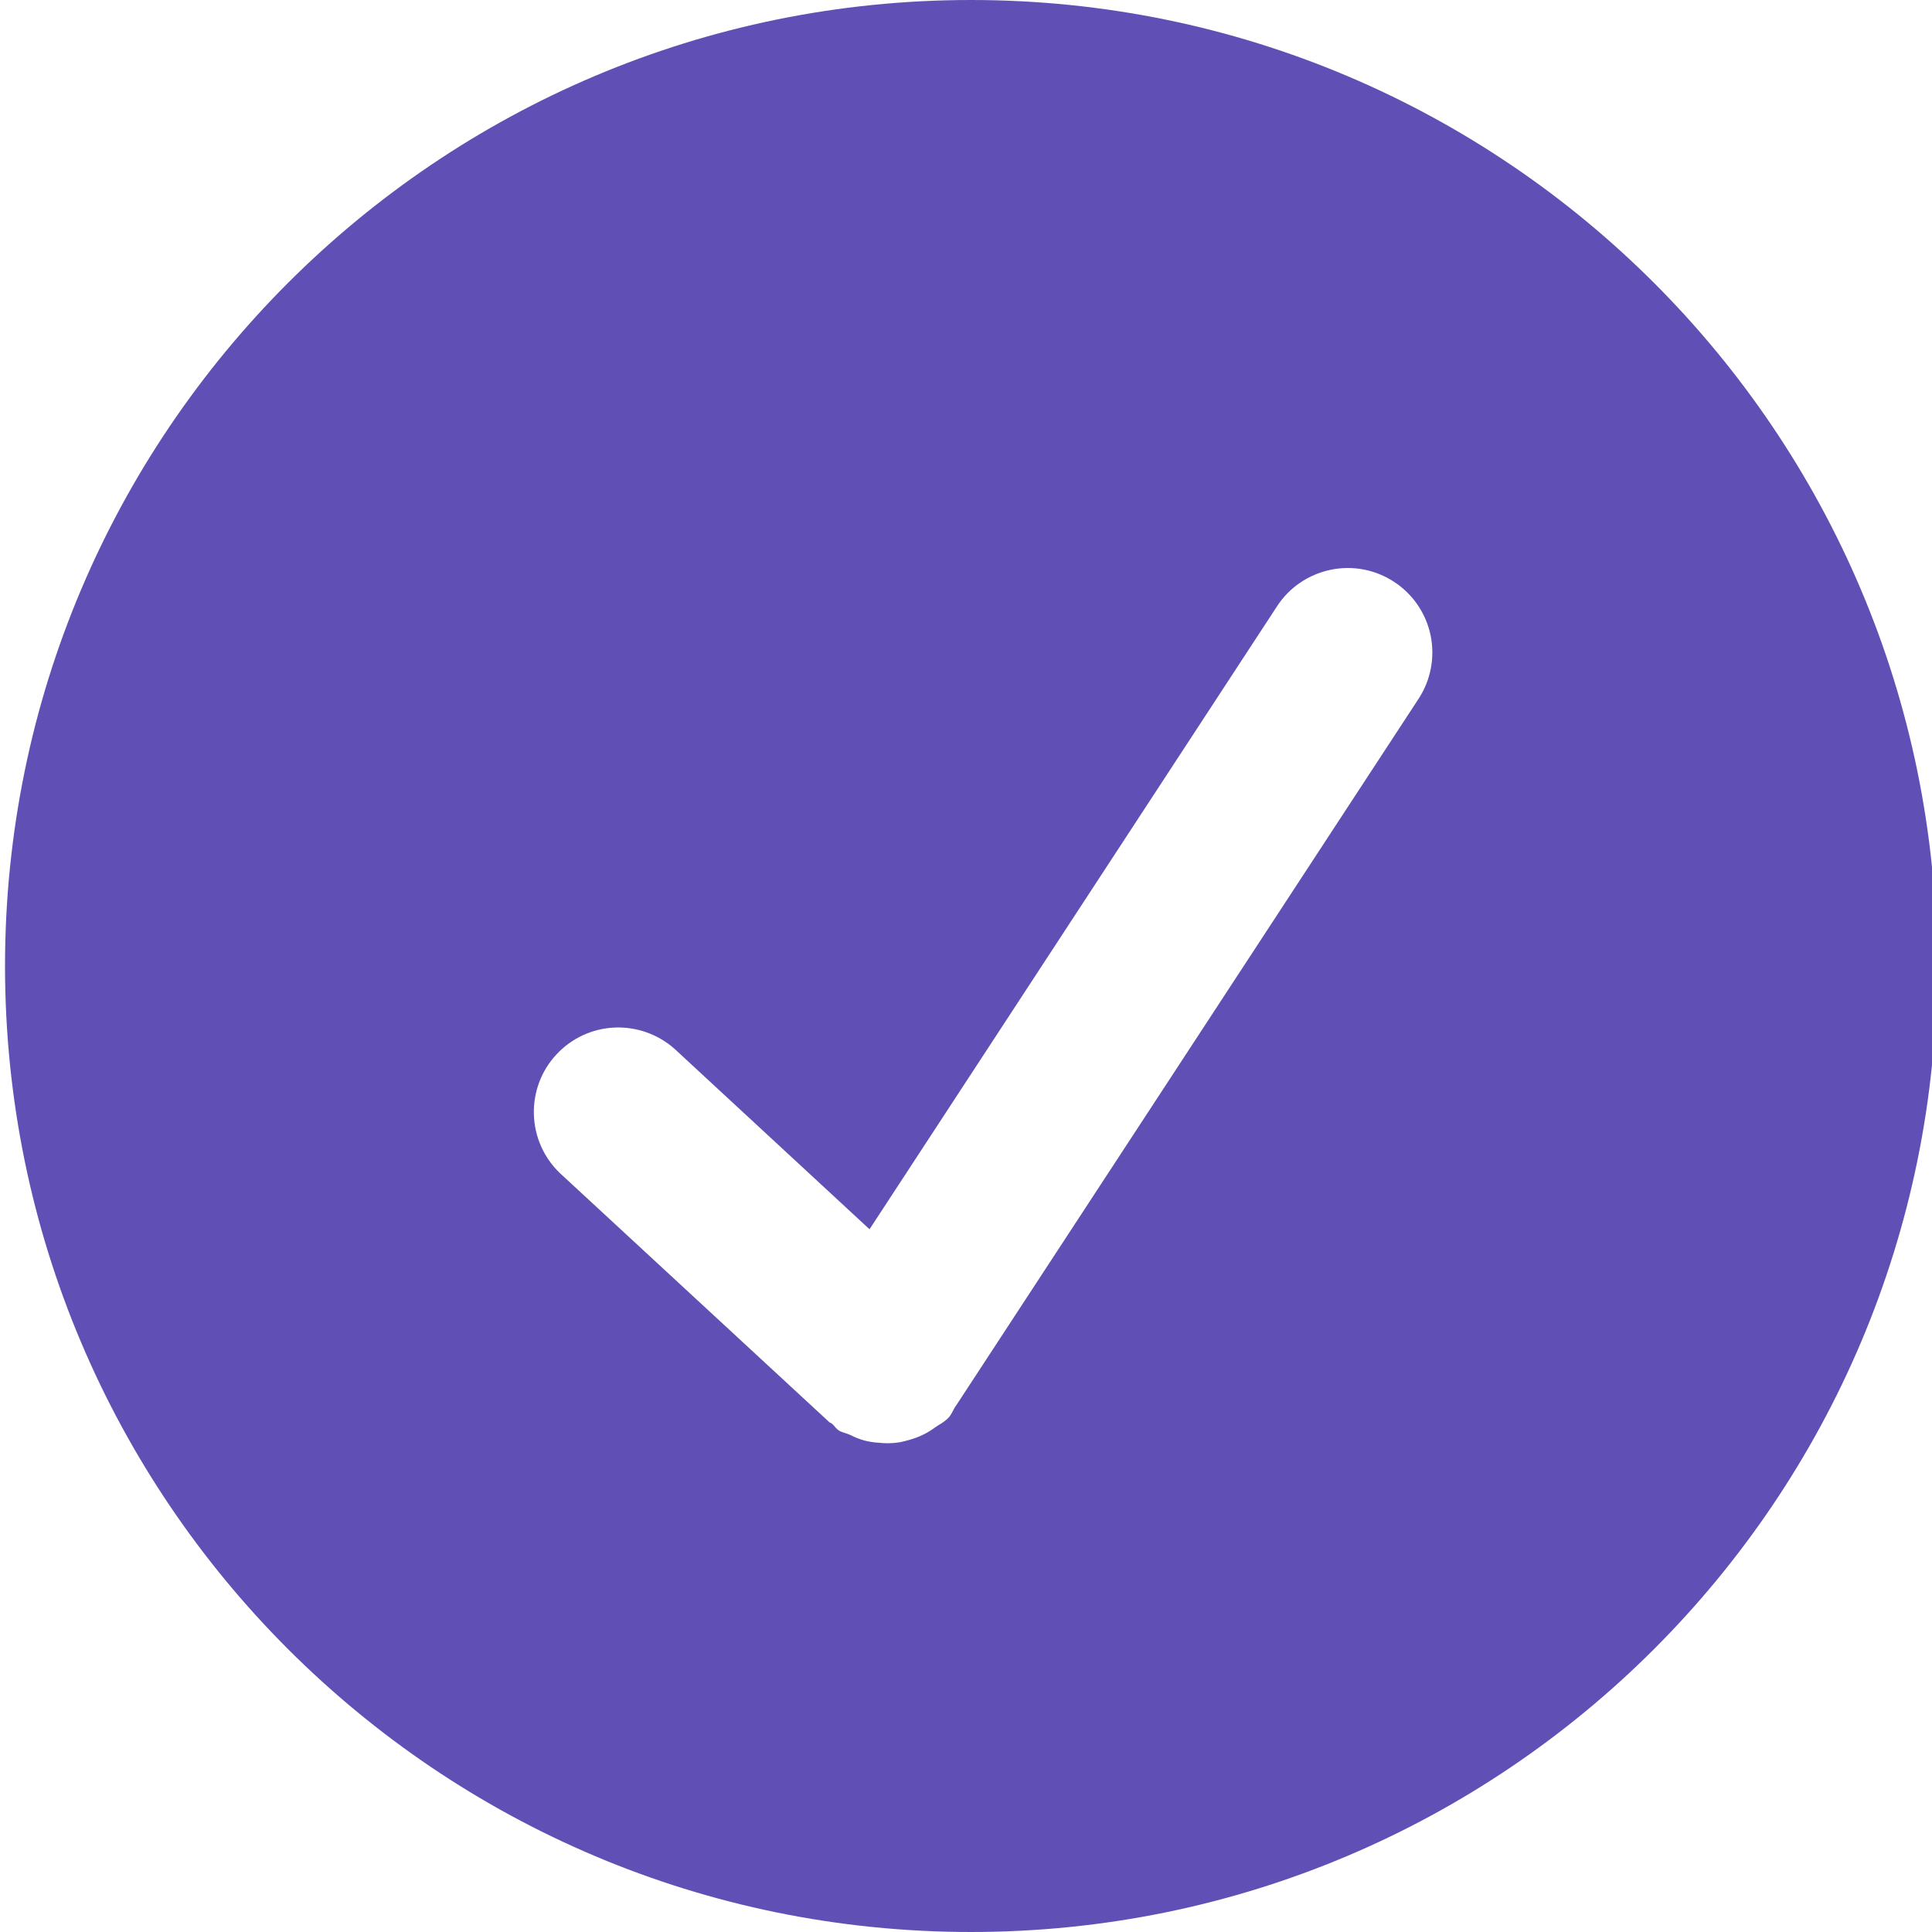<svg width="15" height="15" viewBox="0 0 15 15" fill="none" xmlns="http://www.w3.org/2000/svg">
<g clip-path="url(#clip0_126_895)">
<path d="M7.539 0C3.397 0 0.039 3.358 0.039 7.5C0.039 11.642 3.397 15 7.539 15C11.681 15 15.039 11.642 15.039 7.5C15.039 3.358 11.681 0 7.539 0ZM11.014 5.425L7.421 10.916C7.42 10.917 7.418 10.918 7.418 10.919C7.4 10.947 7.389 10.979 7.366 11.005C7.333 11.041 7.291 11.06 7.253 11.087C7.244 11.093 7.235 11.101 7.224 11.107C7.166 11.144 7.106 11.168 7.041 11.184C7.019 11.19 6.999 11.196 6.977 11.199C6.925 11.207 6.872 11.207 6.819 11.201C6.782 11.199 6.746 11.193 6.71 11.184C6.672 11.173 6.636 11.159 6.602 11.141C6.572 11.127 6.54 11.123 6.512 11.106C6.491 11.092 6.48 11.072 6.462 11.056C6.455 11.049 6.445 11.047 6.438 11.041L4.346 9.107C4.222 8.988 4.15 8.825 4.145 8.653C4.14 8.481 4.202 8.314 4.319 8.188C4.435 8.062 4.597 7.986 4.769 7.978C4.94 7.97 5.108 8.029 5.237 8.143L6.751 9.544L9.915 4.707C10.01 4.561 10.159 4.46 10.33 4.424C10.5 4.388 10.678 4.422 10.823 4.517C10.969 4.612 11.071 4.761 11.107 4.932C11.142 5.102 11.109 5.28 11.014 5.425Z" fill="#6050B5"/>
</g>
<defs>
<clipPath id="clip0_126_895">
<rect width="15" height="15" fill="white"/>
</clipPath>
</defs>
</svg>
